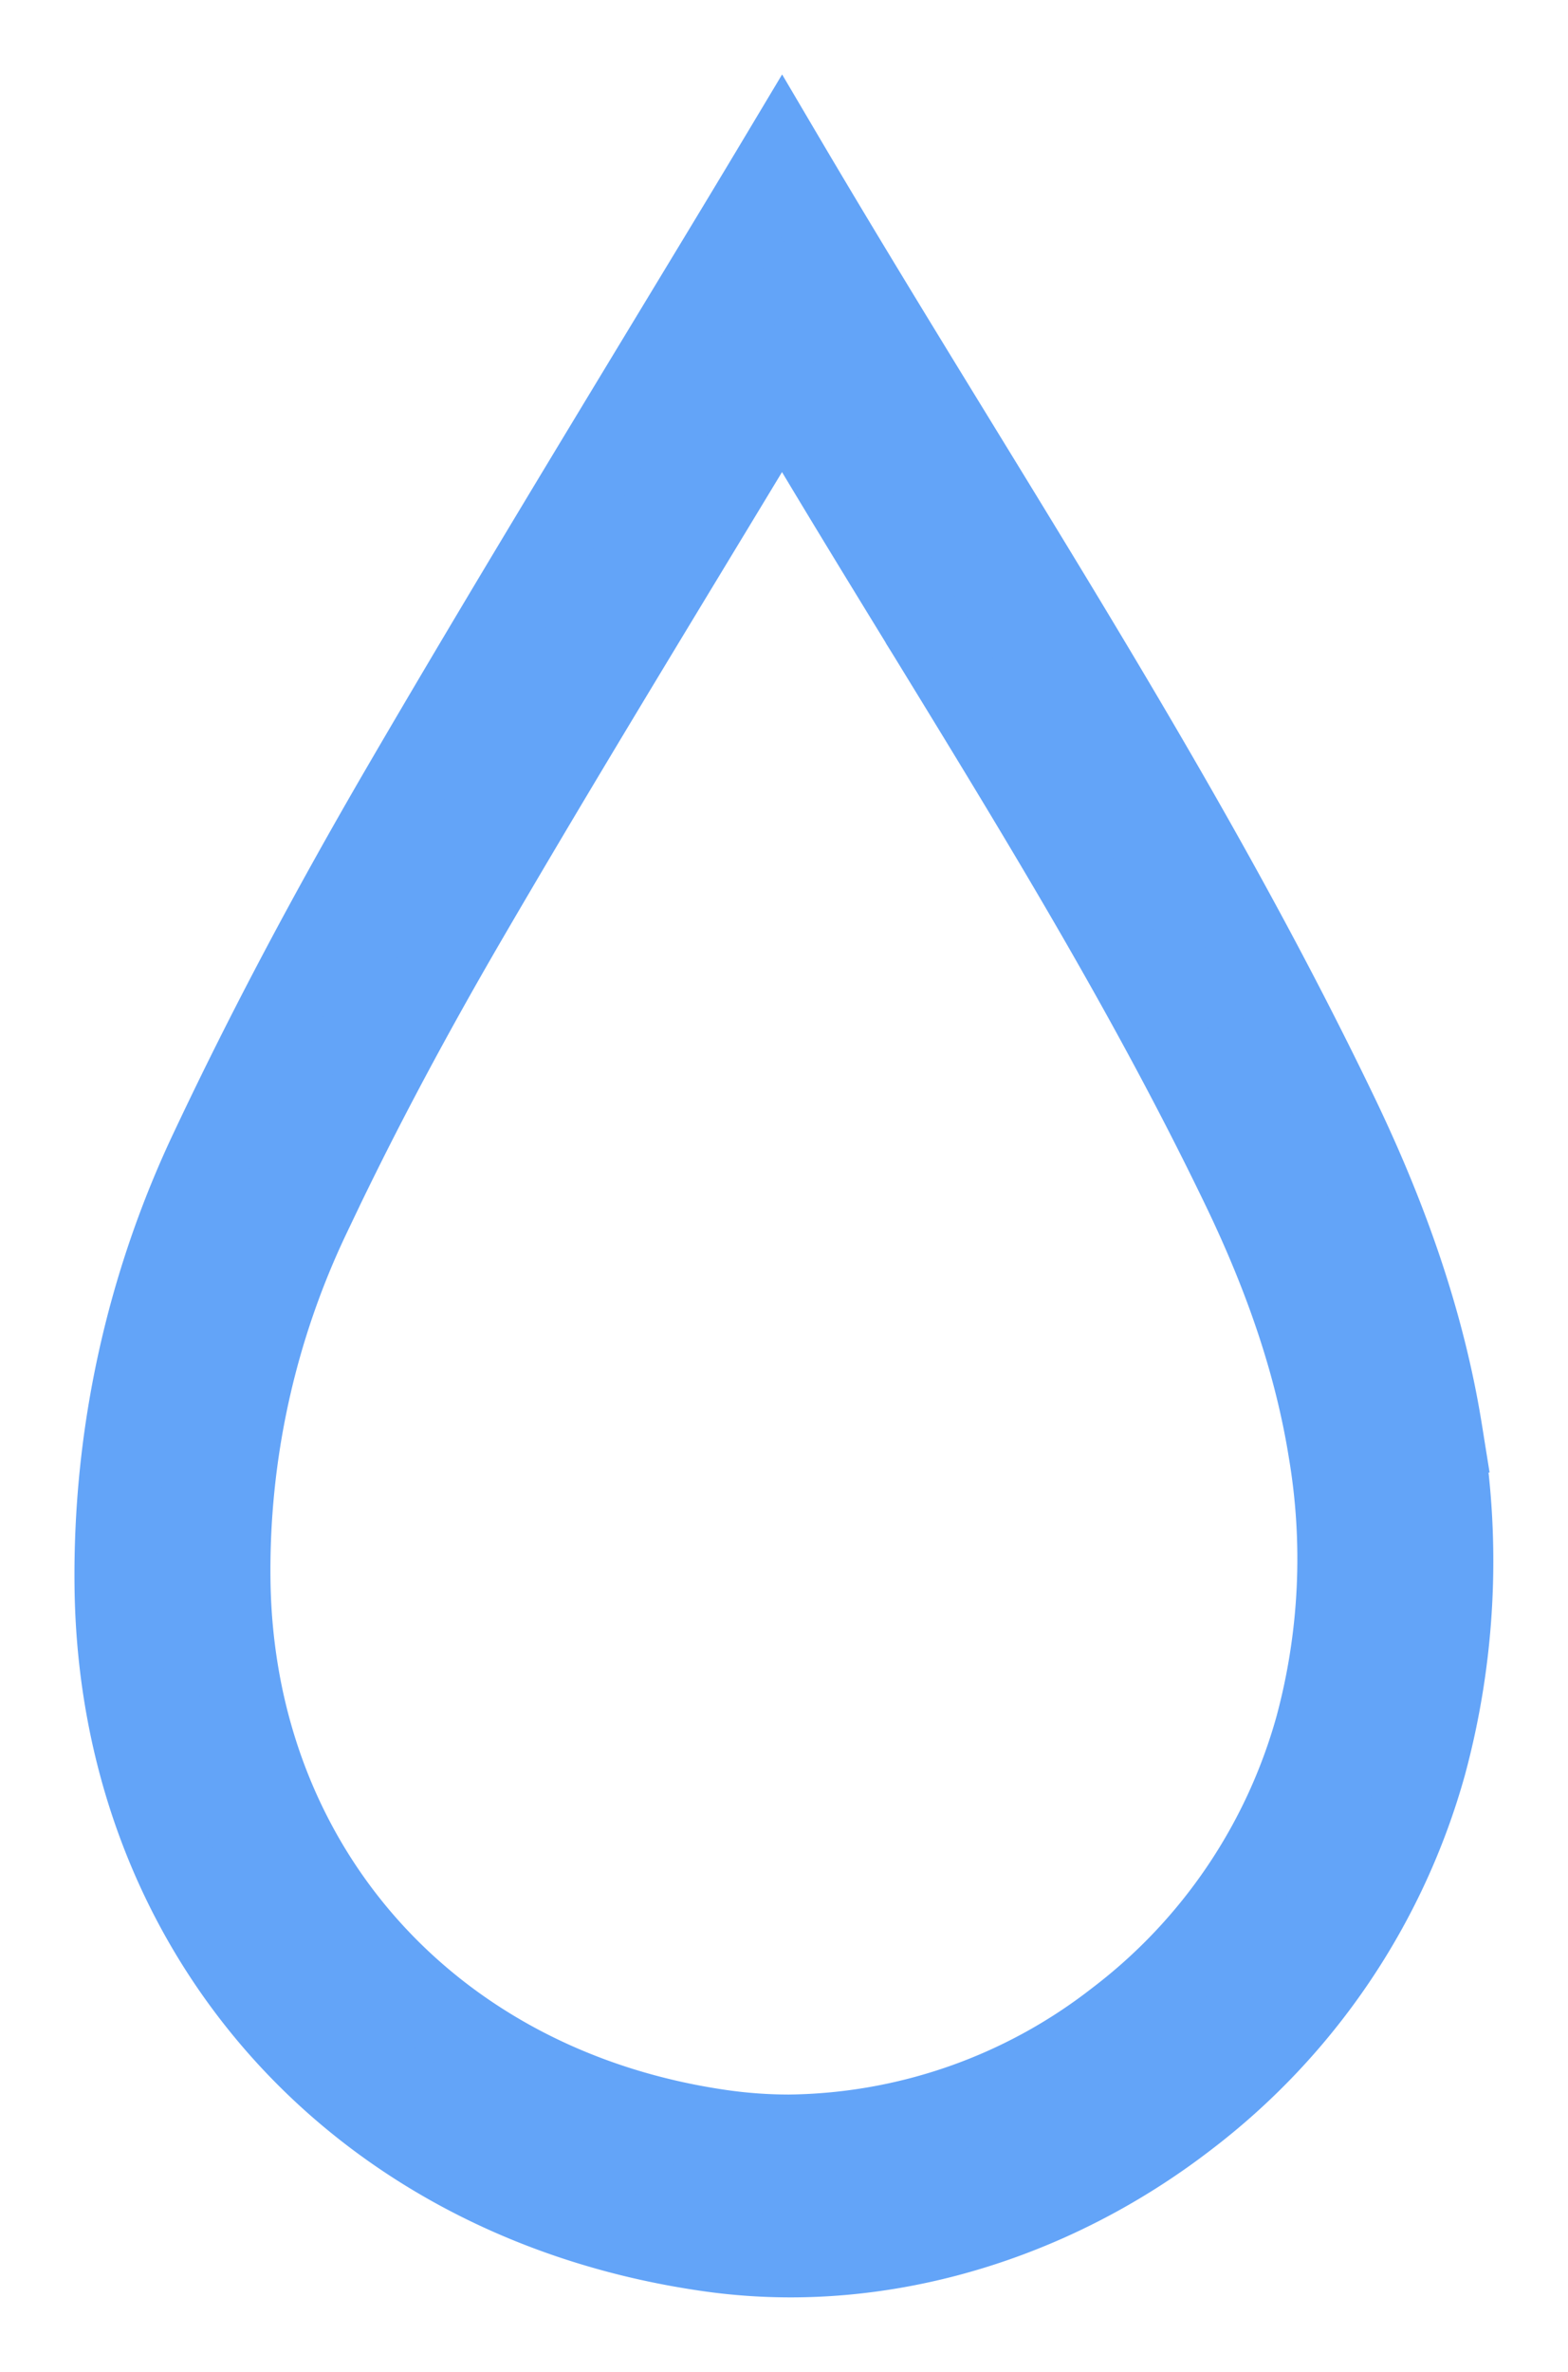<svg xmlns="http://www.w3.org/2000/svg" xmlns:xlink="http://www.w3.org/1999/xlink" width="189.536" height="286.49" viewBox="0 0 189.536 286.49">
  <defs>
    <filter id="Subtraction_3" x="0" y="0" width="189.536" height="286.49" filterUnits="userSpaceOnUse">
      <feOffset dy="3" input="SourceAlpha"/>
      <feGaussianBlur stdDeviation="3" result="blur"/>
      <feFlood flood-opacity="0.161"/>
      <feComposite operator="in" in2="blur"/>
      <feComposite in="SourceGraphic"/>
    </filter>
  </defs>
  <g id="Group_9" data-name="Group 9" transform="translate(-1196.92 -359.13)">
    <g transform="matrix(1, 0, 0, 1, 1196.92, 359.13)" filter="url(#Subtraction_3)">
      <path id="Subtraction_3-2" data-name="Subtraction 3" d="M-1908.445,253.7a70.223,70.223,0,0,1-9.865-.7c-42.26-6.026-71.065-38.143-71.678-79.918a119.81,119.81,0,0,1,11.694-53.32c6.595-13.968,14.1-28.13,22.93-43.3,10.607-18.2,21.5-36.172,32.03-53.556l.008-.014q1.6-2.64,3.22-5.316l.046-.076c3.466-5.719,7.047-11.629,10.566-17.508,6.988,11.855,14.161,23.552,21.1,34.863l.021.034c16.753,27.323,32.577,53.131,45.973,80.953,6.519,13.543,10.637,26.047,12.591,38.227a94.065,94.065,0,0,1-1.928,40.185,80.8,80.8,0,0,1-29.009,42.729C-1874.79,247.768-1891.729,253.7-1908.445,253.7Zm-.137-14.5a65.688,65.688,0,0,0,39.615-13.879,67.116,67.116,0,0,0,24.093-35.487,78.132,78.132,0,0,0,1.6-33.376c-1.622-10.117-5.043-20.5-10.457-31.749-11.122-23.1-24.261-44.53-38.171-67.218l-.028-.045v-.007c-5.744-9.367-11.684-19.052-17.516-28.946-2.966,4.952-5.967,9.9-8.869,14.692l-.3.493-2.322,3.833c-8.75,14.442-17.8,29.376-26.608,44.492-7.337,12.593-13.567,24.355-19.045,35.958a99.5,99.5,0,0,0-9.712,44.285c.51,34.7,24.433,61.369,59.531,66.375a58.337,58.337,0,0,0,8.193.58h0Z" transform="translate(2004 15.79)" fill="#63a4f8" stroke="#63a4f8" stroke-width="10"/>
    </g>
  </g>
</svg>
